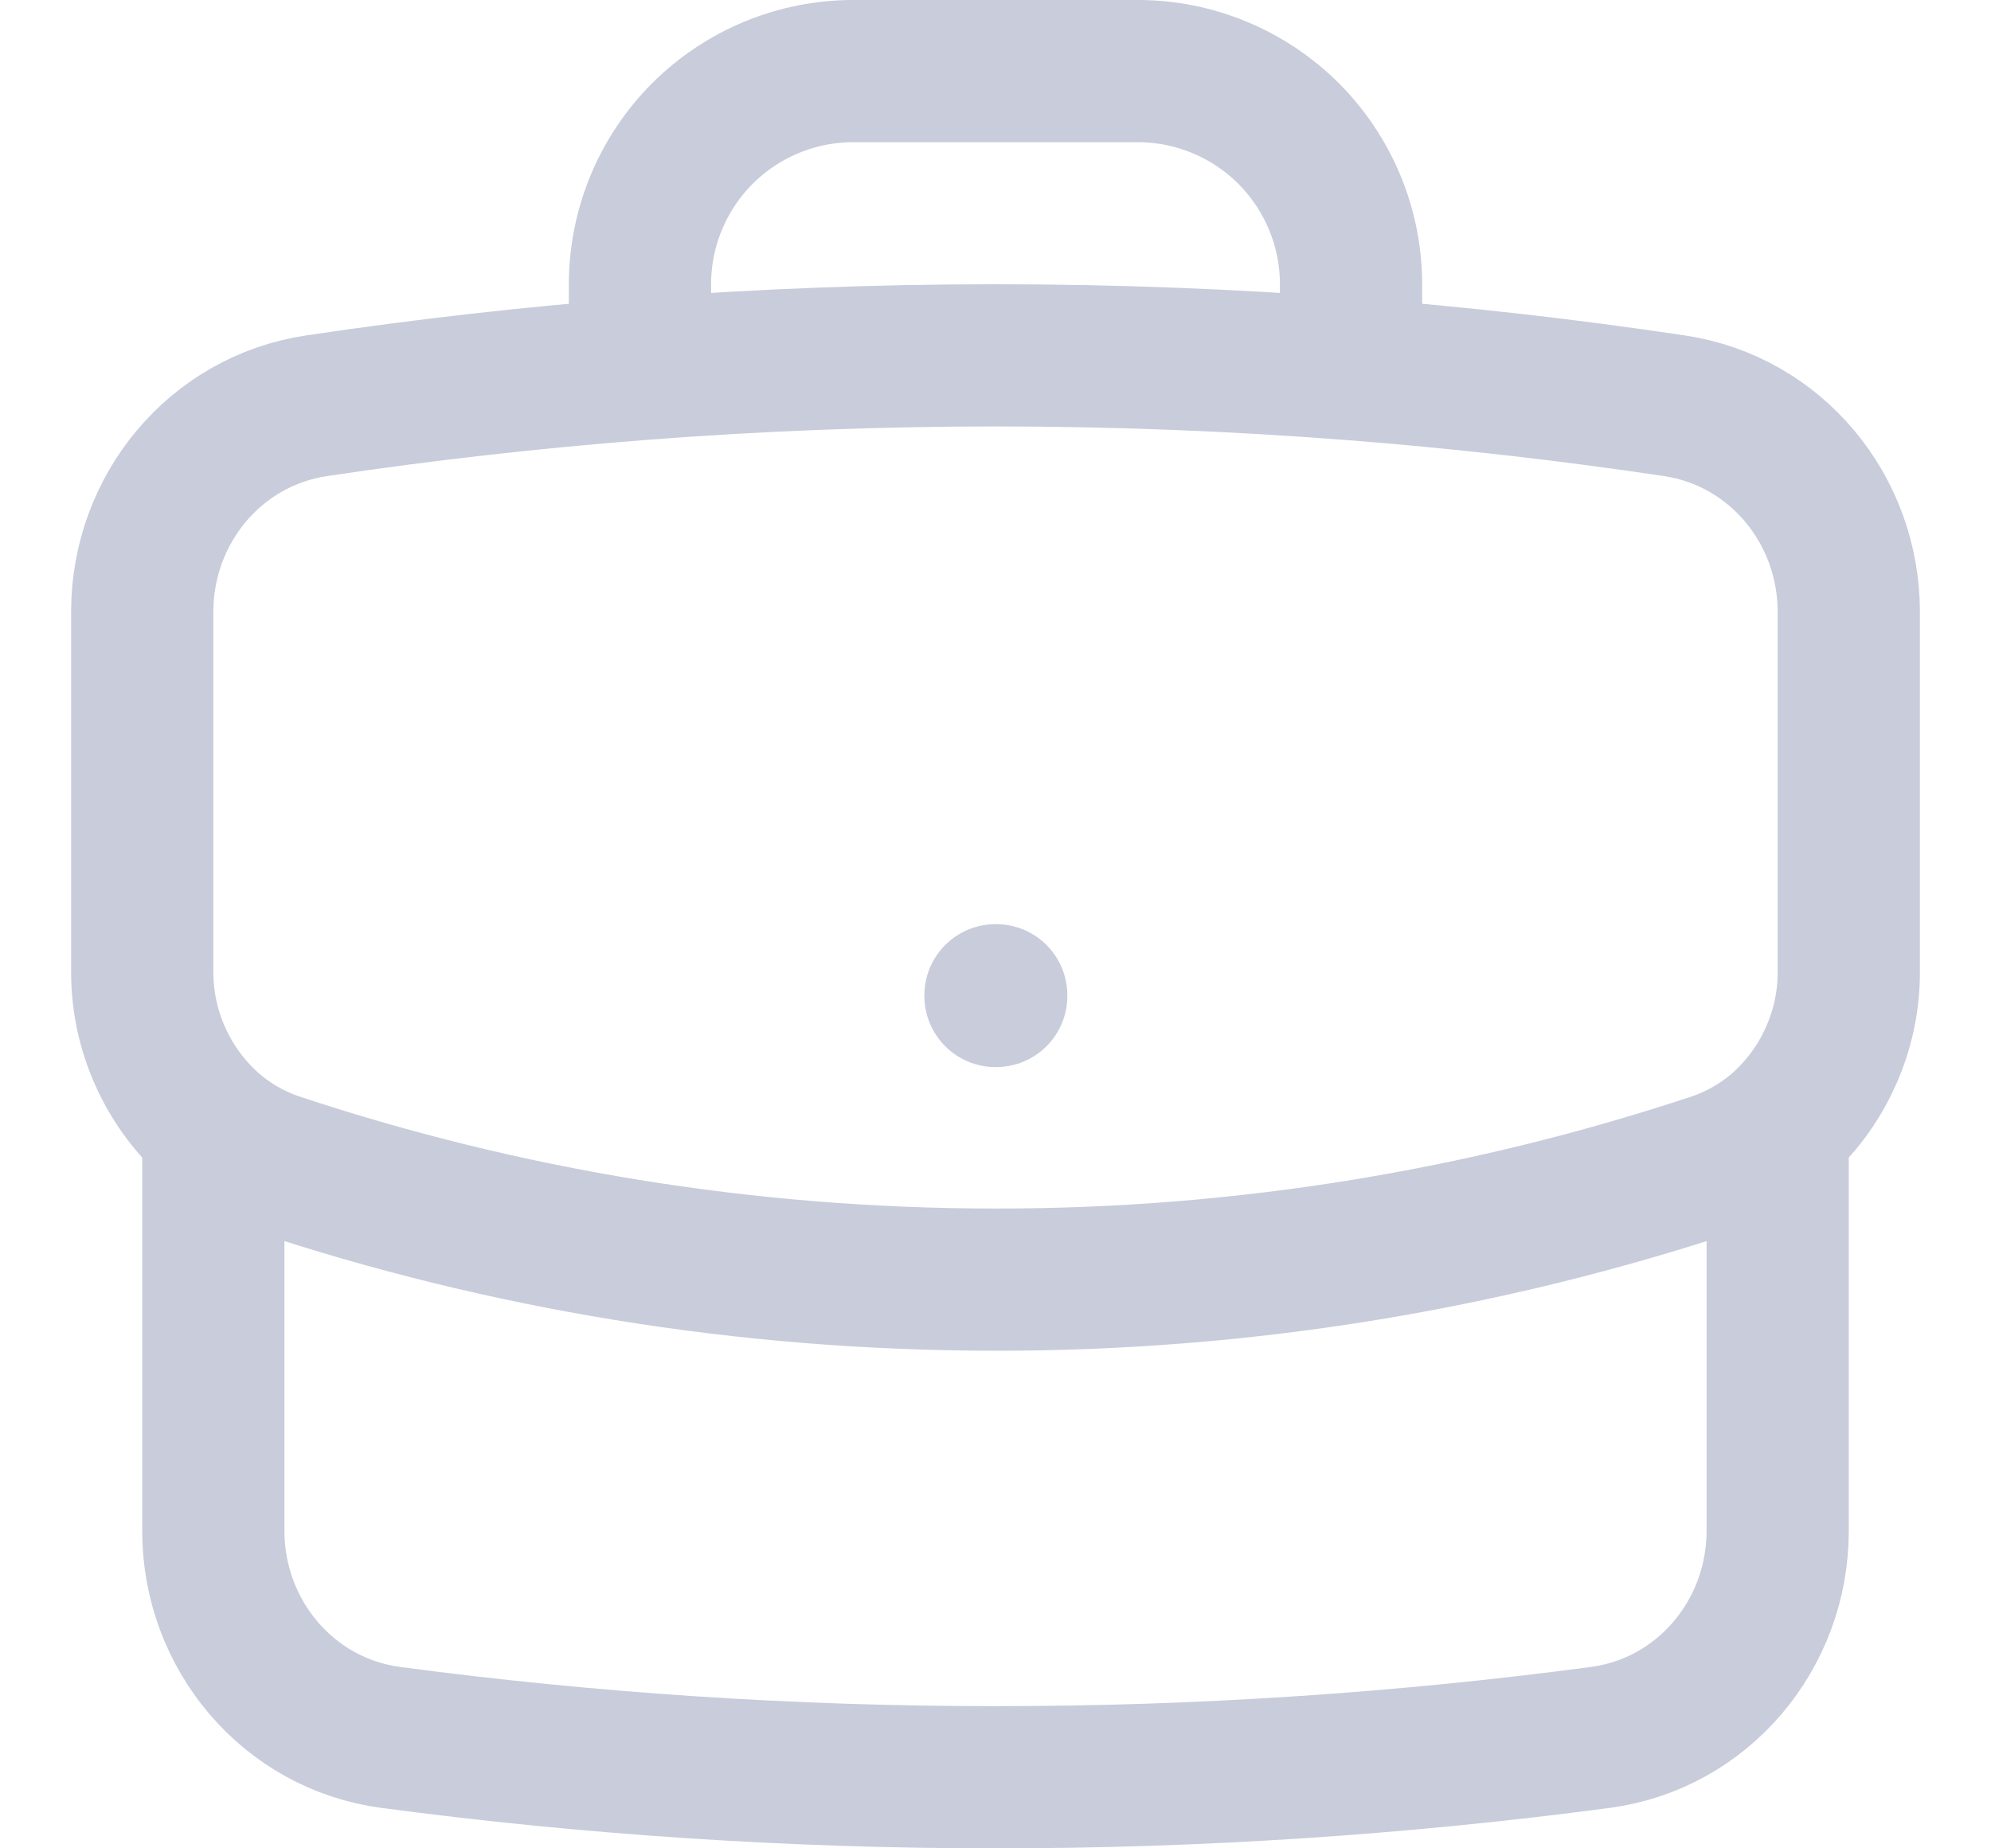 <svg width="14" height="13" viewBox="0 0 14 13" fill="none" xmlns="http://www.w3.org/2000/svg">
<path d="M12.5 7.933V10.767C12.5 11.496 11.975 12.124 11.252 12.22C9.861 12.405 8.441 12.5 7 12.5C5.559 12.5 4.139 12.405 2.748 12.22C2.025 12.124 1.5 11.496 1.5 10.767V7.933M12.5 7.933C12.658 7.796 12.785 7.626 12.871 7.434C12.958 7.243 13.002 7.036 13 6.826V4.304C13 3.583 12.488 2.961 11.775 2.854C11.02 2.741 10.261 2.655 9.5 2.596M12.5 7.933C12.371 8.043 12.22 8.13 12.051 8.187C10.422 8.727 8.717 9.002 7 9C5.235 9 3.537 8.714 1.949 8.187C1.784 8.132 1.632 8.046 1.5 7.933M1.5 7.933C1.342 7.796 1.215 7.626 1.129 7.434C1.042 7.243 0.999 7.036 1 6.826V4.304C1 3.583 1.512 2.961 2.225 2.854C2.98 2.741 3.739 2.655 4.5 2.596M9.5 2.596V2C9.5 1.602 9.342 1.221 9.061 0.939C8.779 0.658 8.398 0.5 8 0.5H6C5.602 0.5 5.221 0.658 4.939 0.939C4.658 1.221 4.5 1.602 4.5 2V2.596M9.5 2.596C7.836 2.467 6.164 2.467 4.5 2.596M7 7H7.005V7.005H7V7Z" stroke="#C8CCDB" stroke-linecap="round" stroke-linejoin="round"/>
</svg>
